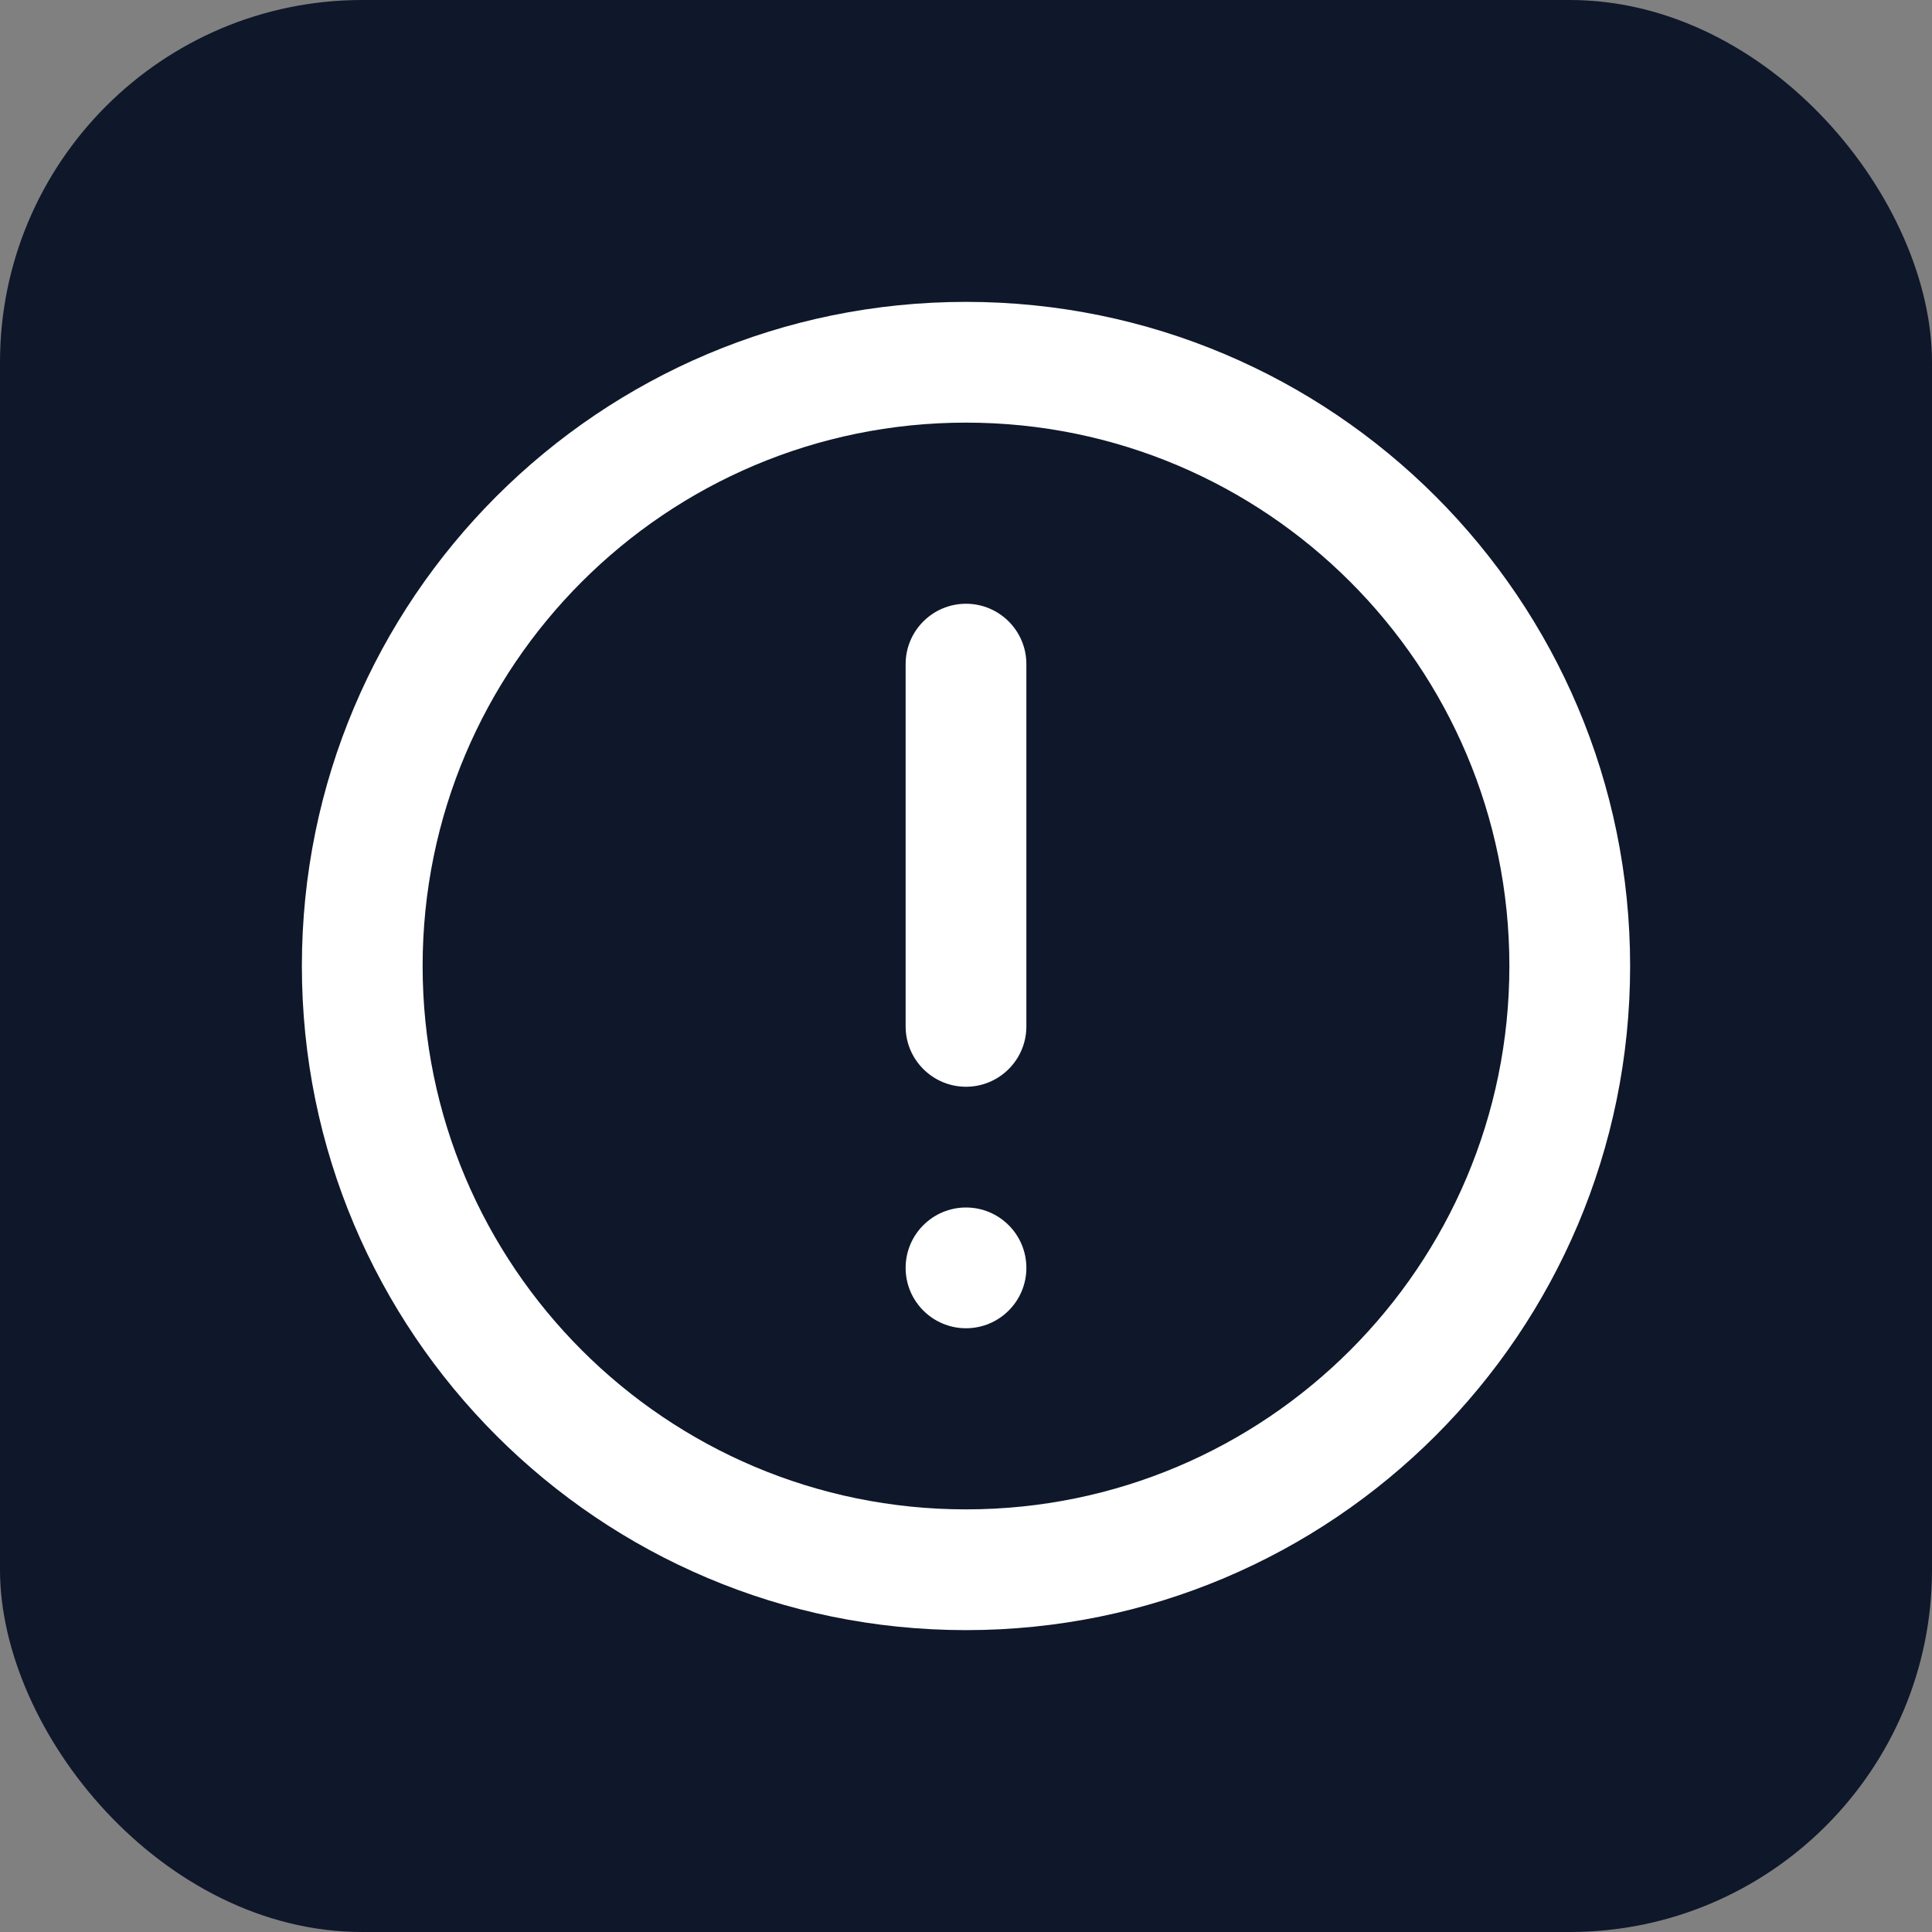<svg xmlns="http://www.w3.org/2000/svg" width="16" height="16" viewBox="0 0 16 16" fill="none">
  <rect x="0" y="0" width="16" height="16" fill="#808080" stroke="none"/>
  <rect width="16" height="16" rx="3" fill="#0F172A"/>
  <path d="M8 3.5C5.515 3.5 3.5 5.515 3.5 8C3.5 10.485 5.515 12.5 8 12.5C10.485 12.5 12.5 10.485 12.5 8C12.5 5.515 10.485 3.5 8 3.5ZM2.5 8C2.5 4.962 4.962 2.5 8 2.5C11.038 2.5 13.5 4.962 13.5 8C13.5 11.038 11.038 13.5 8 13.5C4.962 13.5 2.5 11.038 2.5 8Z" fill="white"/>
  <path d="M7.5 5.5C7.5 5.224 7.724 5 8 5C8.276 5 8.5 5.224 8.5 5.5V8.5C8.5 8.776 8.276 9 8 9C7.724 9 7.5 8.776 7.5 8.5V5.5Z" fill="white"/>
  <path d="M7.5 10.5C7.5 10.224 7.724 10 8 10C8.276 10 8.5 10.224 8.5 10.5C8.5 10.776 8.276 11 8 11C7.724 11 7.5 10.776 7.5 10.5Z" fill="white"/>
</svg> 